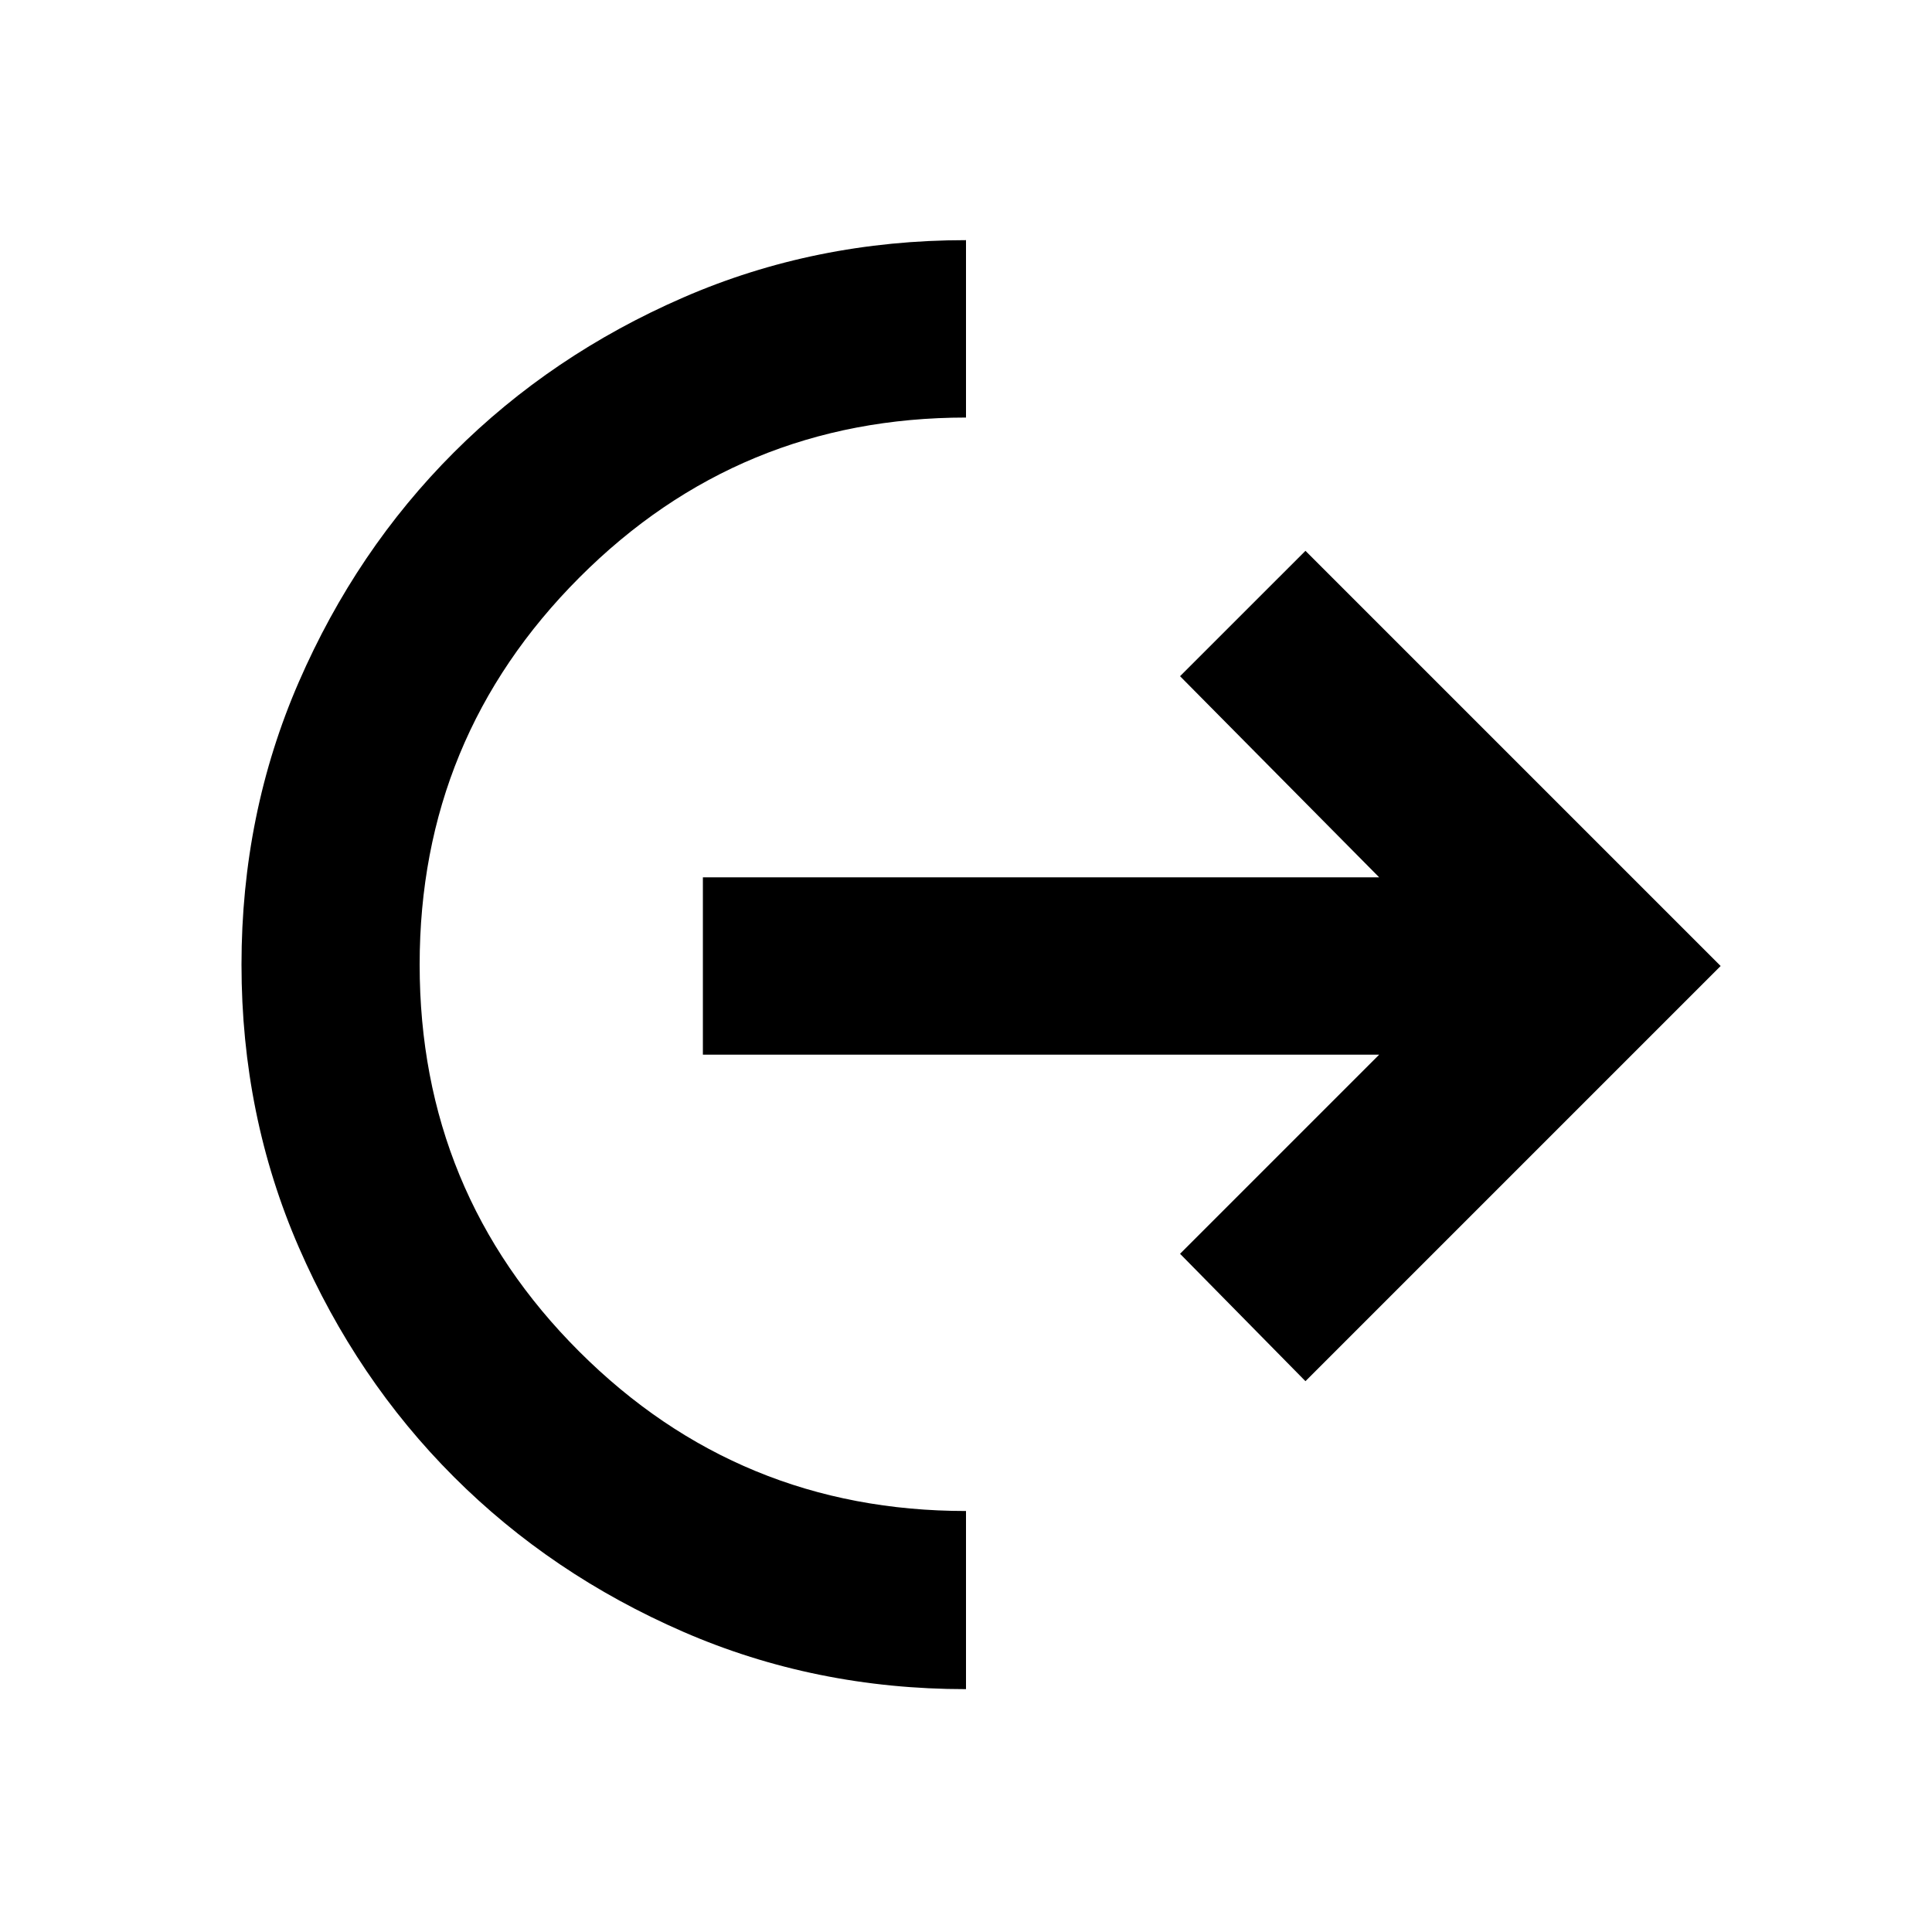<svg xmlns="http://www.w3.org/2000/svg" height="40" viewBox="0 -960 960 960" width="40"><path d="M480-120.67q-75 0-140.5-28.5t-114-77q-48.5-48.5-77-114T120-480.67q0-75 28.5-140.5t77-114q48.5-48.5 114-77t140.5-28.5v88.15q-112.81 0-192.14 79.52-79.34 79.52-79.34 192.33 0 113.1 79.34 192.29 79.33 79.19 192.14 79.19v88.52ZM648.67-273.7 586.36-337l98.93-98.93H349.26v-88.14h336.03L586.36-624l62.31-62.3L854.97-480l-206.3 206.3Z"/></svg>